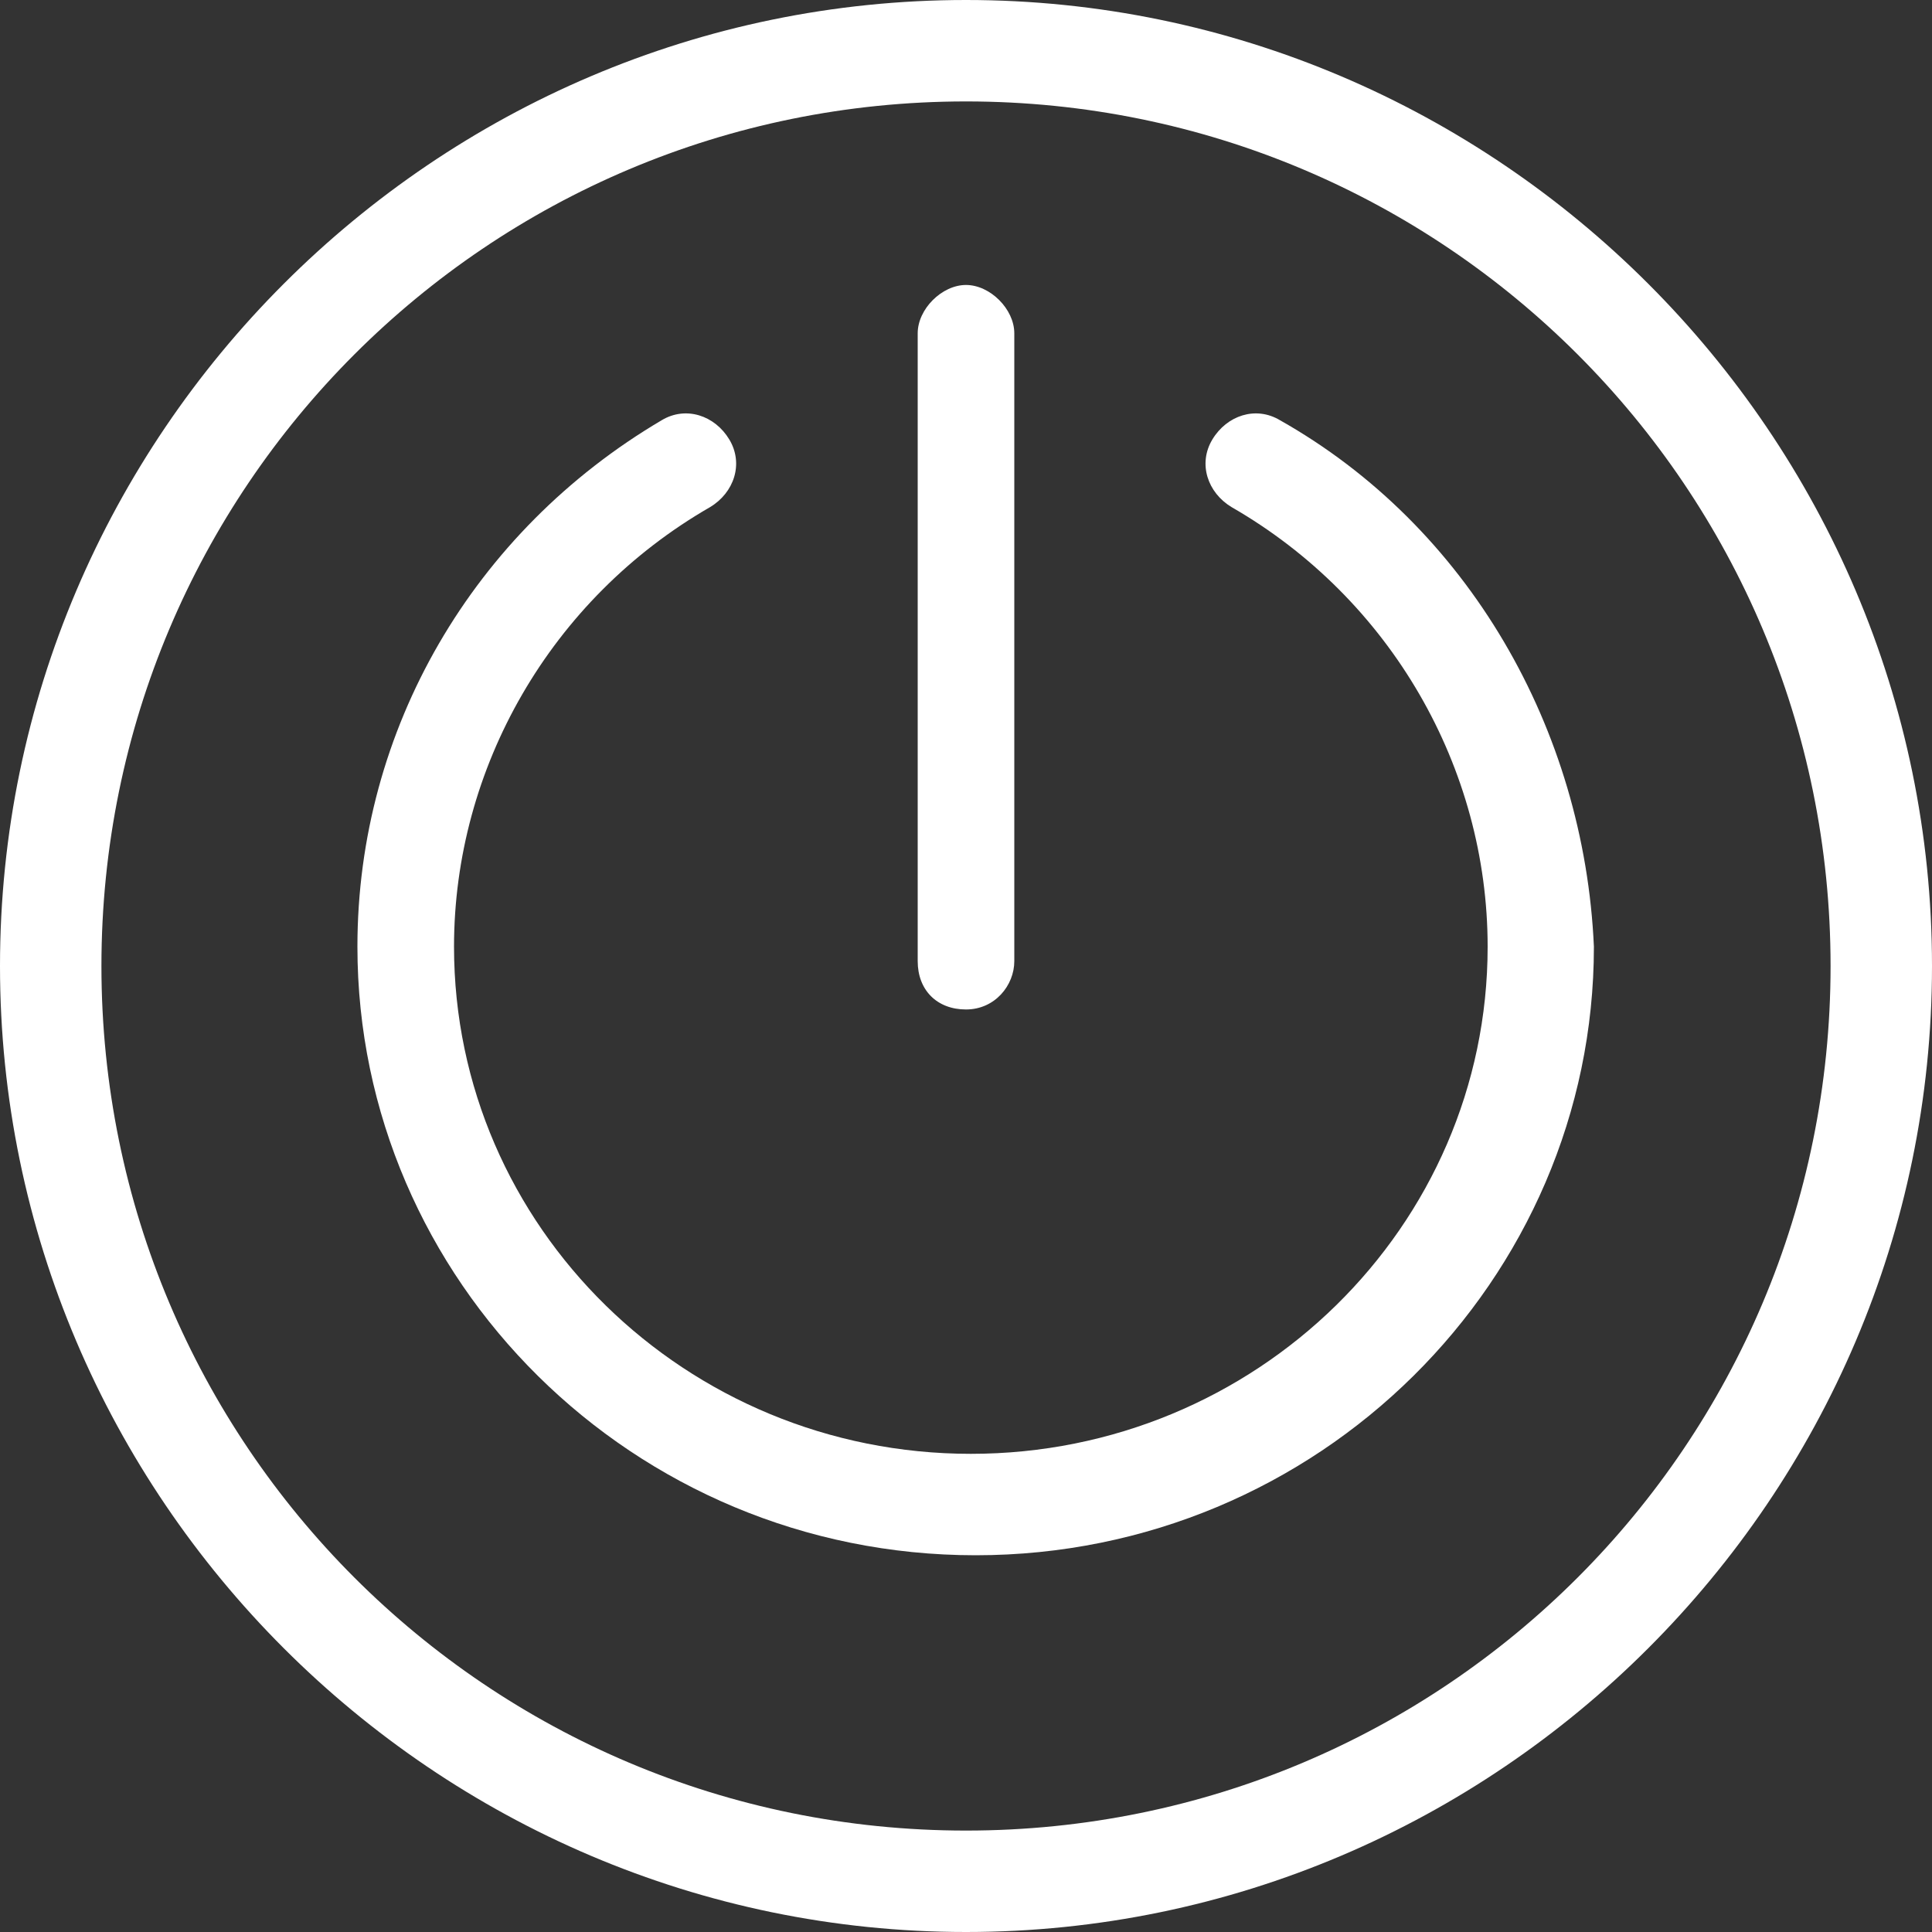 <?xml version="1.0" encoding="utf-8"?>
<!-- Generator: Adobe Illustrator 22.1.0, SVG Export Plug-In . SVG Version: 6.00 Build 0)  -->
<svg version="1.1" id="icon" xmlns="http://www.w3.org/2000/svg" xmlns:xlink="http://www.w3.org/1999/xlink" x="0px" y="0px"
	 viewBox="0 0 40 40" style="enable-background:new 0 0 40 40;" xml:space="preserve">
<rect x="0" y="0" width="40" height="40" fill="#333333" stroke="none"/>
<style type="text/css">
	.st0{fill:#FFFFFF;}
</style>
<g id="on_off" transform="translate(105, 149)">
	<path id="Shape" class="st0" d="M-85-149c-11,0-20,9-20,20s9,20,20,20s20-9,20-20S-74-149-85-149z M-85-111.1
		c-9.9,0-17.9-8-17.9-17.9s8-17.9,17.9-17.9s17.9,8,17.9,17.9S-75.1-111.1-85-111.1z"/>
	<path id="Shape_1_" class="st0" d="M-78.5-140.3c-0.5-0.3-1.1-0.1-1.4,0.4c-0.3,0.5-0.1,1.1,0.4,1.4c3.3,1.9,5.3,5.4,5.3,9.1
		c0,5.8-4.8,10.5-10.7,10.5c-5.9,0-10.7-4.7-10.7-10.5c0-3.7,2-7.2,5.3-9.1c0.5-0.3,0.7-0.9,0.4-1.4c-0.3-0.5-0.9-0.7-1.4-0.4
		c-3.9,2.3-6.3,6.4-6.3,10.9c0,6.9,5.7,12.6,12.8,12.6c7.1,0,12.8-5.7,12.8-12.6C-72.2-133.9-74.6-138.1-78.5-140.3z"/>
	<path id="Shape_2_" class="st0" d="M-85-143.1c-0.5,0-1,0.5-1,1v13c0,0.6,0.4,1,1,1s1-0.5,1-1v-13C-84-142.6-84.5-143.1-85-143.1z"
		/>
</g>
</svg>
